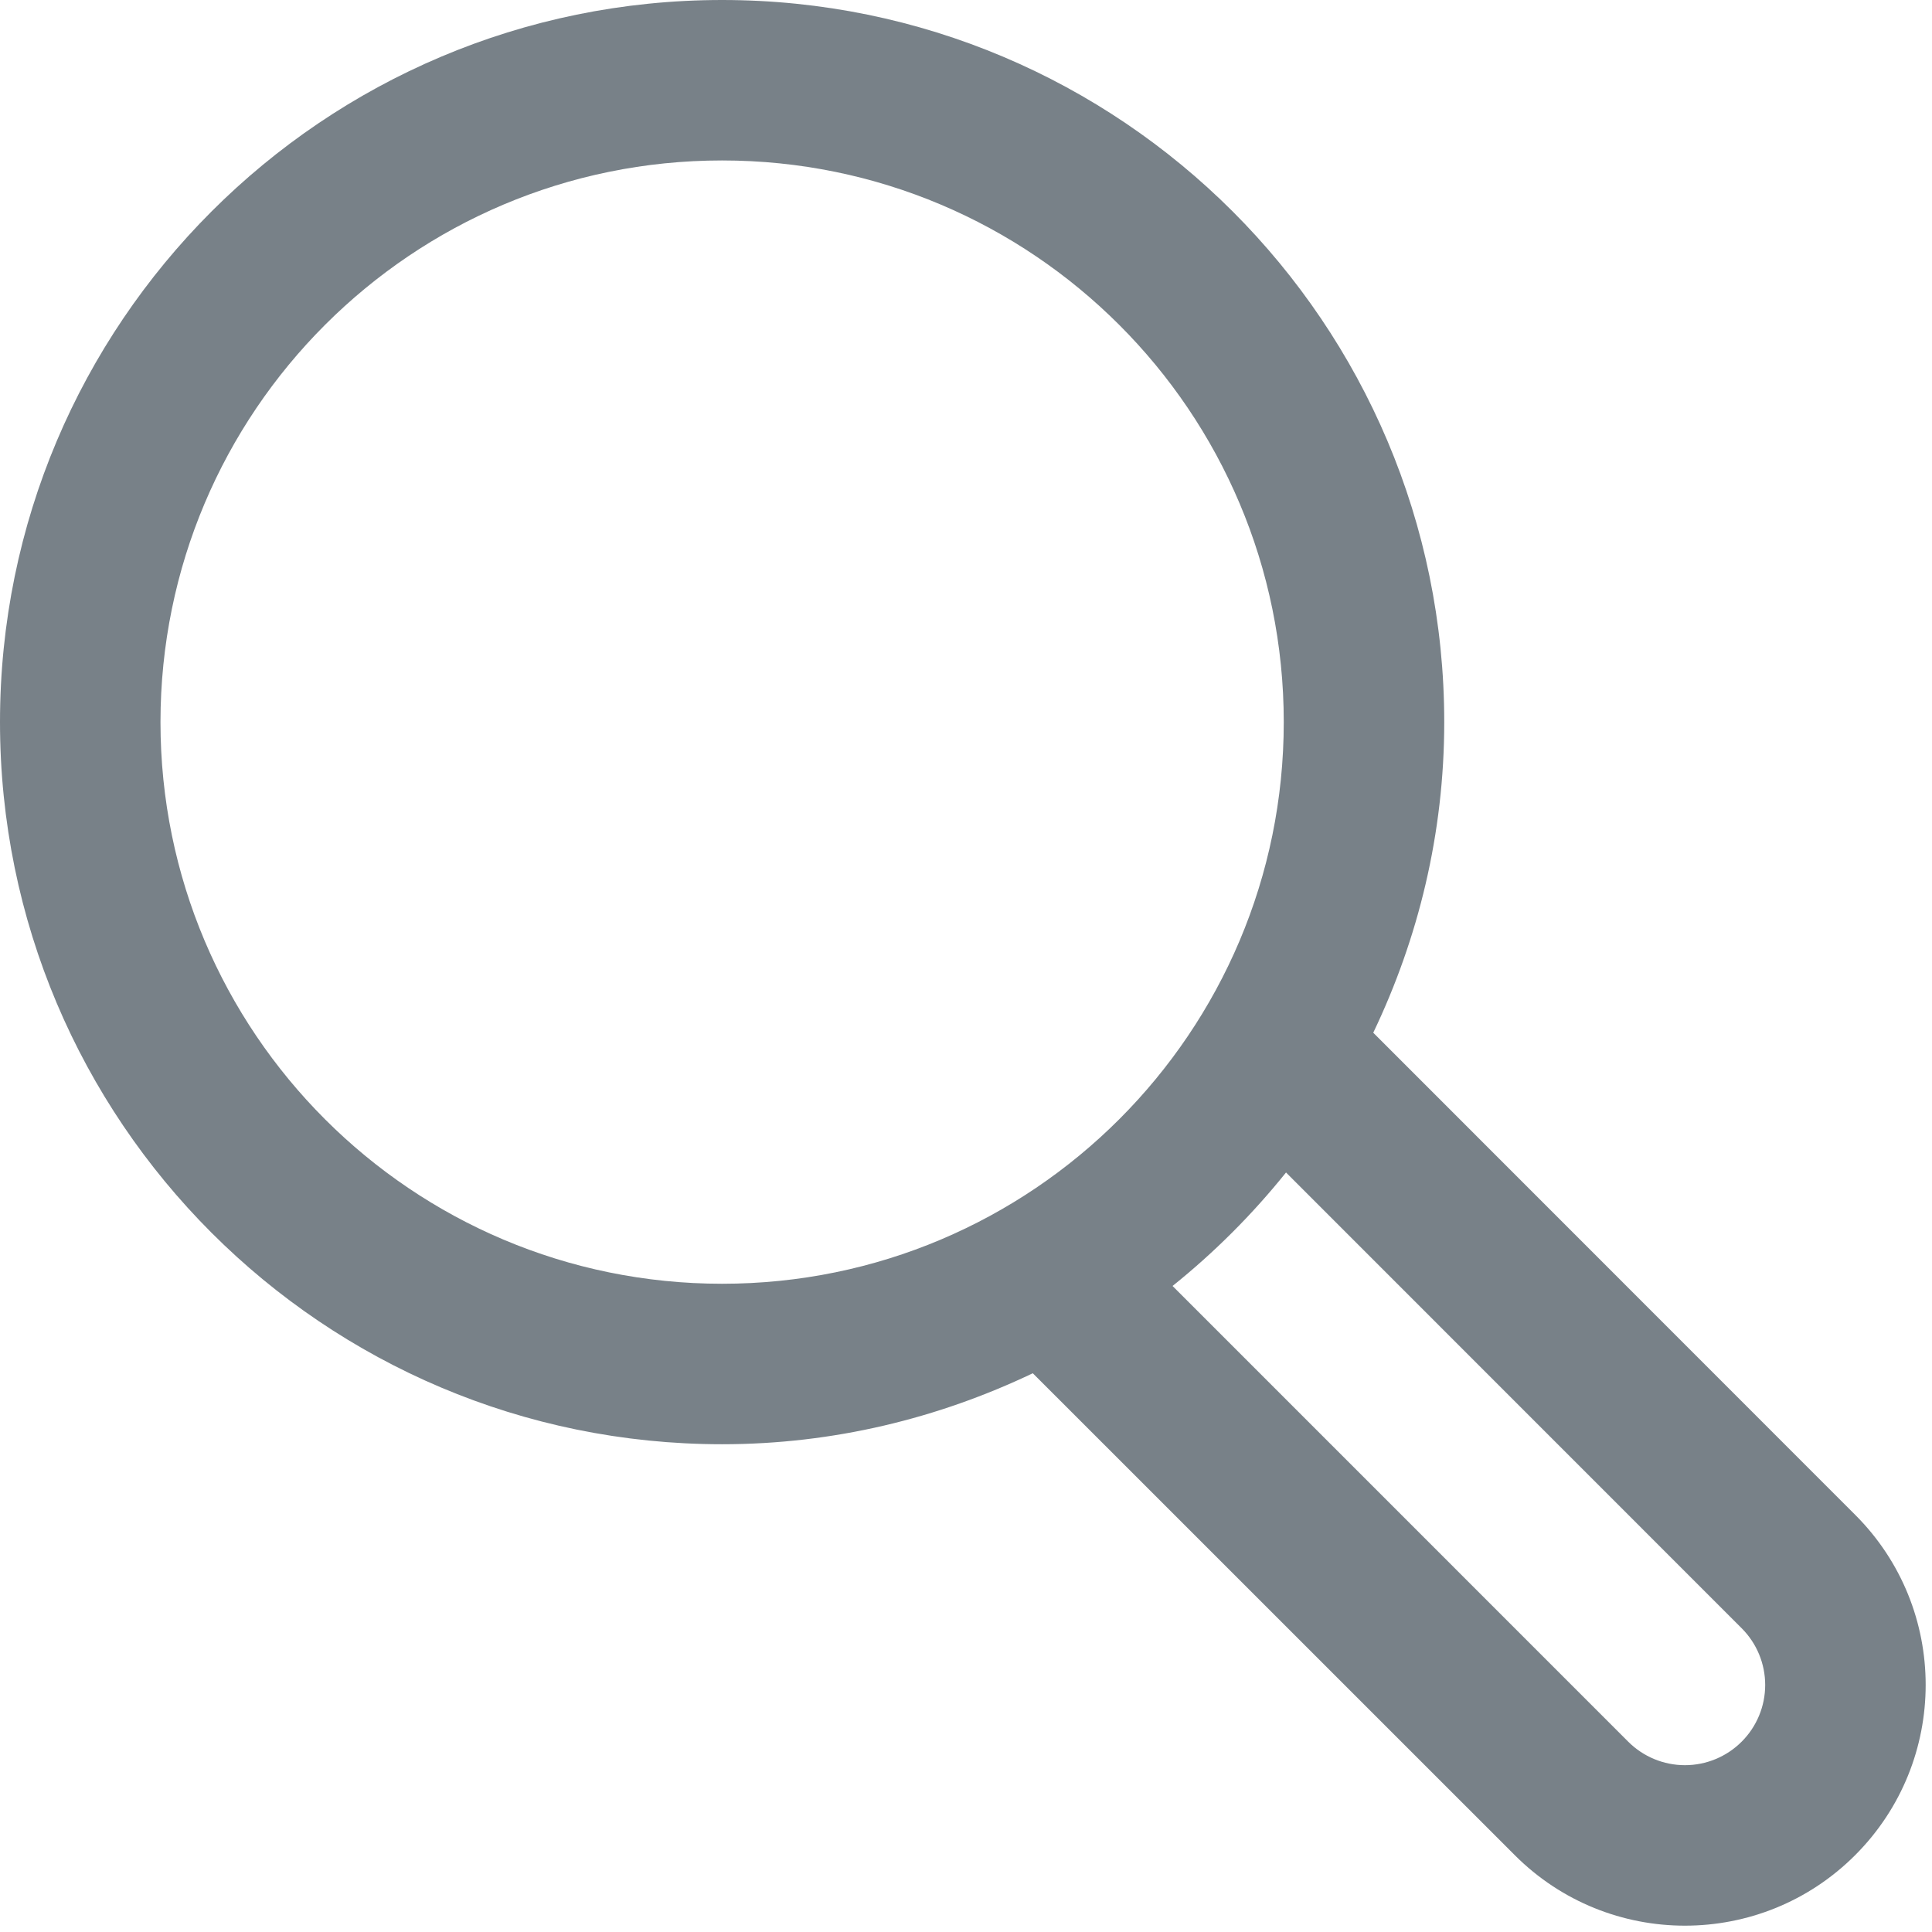 <?xml version="1.0" encoding="UTF-8" standalone="no"?>
<svg
   xmlns:dc="http://purl.org/dc/elements/1.1/"
   xmlns:cc="http://creativecommons.org/ns#"
   xmlns:rdf="http://www.w3.org/1999/02/22-rdf-syntax-ns#"
   xmlns:svg="http://www.w3.org/2000/svg"
   xmlns="http://www.w3.org/2000/svg"
   xmlns:sodipodi="http://sodipodi.sourceforge.net/DTD/sodipodi-0.dtd"
   xmlns:inkscape="http://www.inkscape.org/namespaces/inkscape"
   width="218px"
   height="218px"
   viewBox="0 0 218 218"
   version="1.1"
   id="svg11"
   sodipodi:docname="magnifier.svg"
   inkscape:version="0.92.4 (5da689c313, 2019-01-14)">
  <sodipodi:namedview
     pagecolor="#ffffff"
     bordercolor="#666666"
     borderopacity="1"
     objecttolerance="10"
     gridtolerance="10"
     guidetolerance="10"
     inkscape:pageopacity="0"
     inkscape:pageshadow="2"
     inkscape:window-width="2560"
     inkscape:window-height="1027"
     id="namedview13"
     showgrid="false"
     inkscape:zoom="1.0825688"
     inkscape:cx="109"
     inkscape:cy="109"
     inkscape:window-x="-8"
     inkscape:window-y="-8"
     inkscape:window-maximized="1"
     inkscape:current-layer="Page-1" />
  <!-- Generator: Sketch 50.2 (55047) - http://www.bohemiancoding.com/sketch -->
  <title
     id="title2">Magnifier</title>
  <desc
     id="desc4">Created with Sketch.</desc>
  <defs
     id="defs6" />
  <g
     id="Page-1"
     stroke="none"
     stroke-width="1"
     fill="none"
     fill-rule="evenodd">
    <g
       id="Artboard"
       transform="translate(-91, -91)"
       fill="rgb(255, 122, 122)"
       fill-rule="nonzero"
       style="fill:#788188;fill-opacity:1">
      <path
         d="M300.329,261.924 L245.953,207.529 C251.035,196.904 253.963,185.049 253.963,172.484 C253.966,127.482 217.481,91 172.481,91 C127.479,91 91,127.482 91,172.481 C91,217.481 127.479,253.963 172.481,253.963 C185.054,253.963 196.901,251.027 207.538,245.953 L261.921,300.329 C272.519,310.938 289.725,310.938 300.329,300.329 C310.938,289.717 310.938,272.514 300.329,261.924 Z M109.108,172.481 C109.108,137.469 137.48,109.105 172.481,109.105 C207.486,109.105 235.855,137.469 235.855,172.481 C235.855,207.472 207.486,235.855 172.481,235.855 C137.48,235.858 109.108,207.475 109.108,172.481 Z M287.522,287.525 C285.825,289.223 283.523,290.177 281.122,290.177 C278.721,290.177 276.419,289.223 274.722,287.525 L223.307,236.105 C228.029,232.315 232.322,228.021 236.11,223.299 L287.522,274.724 C289.222,276.421 290.177,278.724 290.177,281.125 C290.177,283.526 289.222,285.829 287.522,287.525 Z"
         id="Magnifier"
         style="fill:#788188;fill-opacity:1" />
    </g>
  </g>
</svg>
